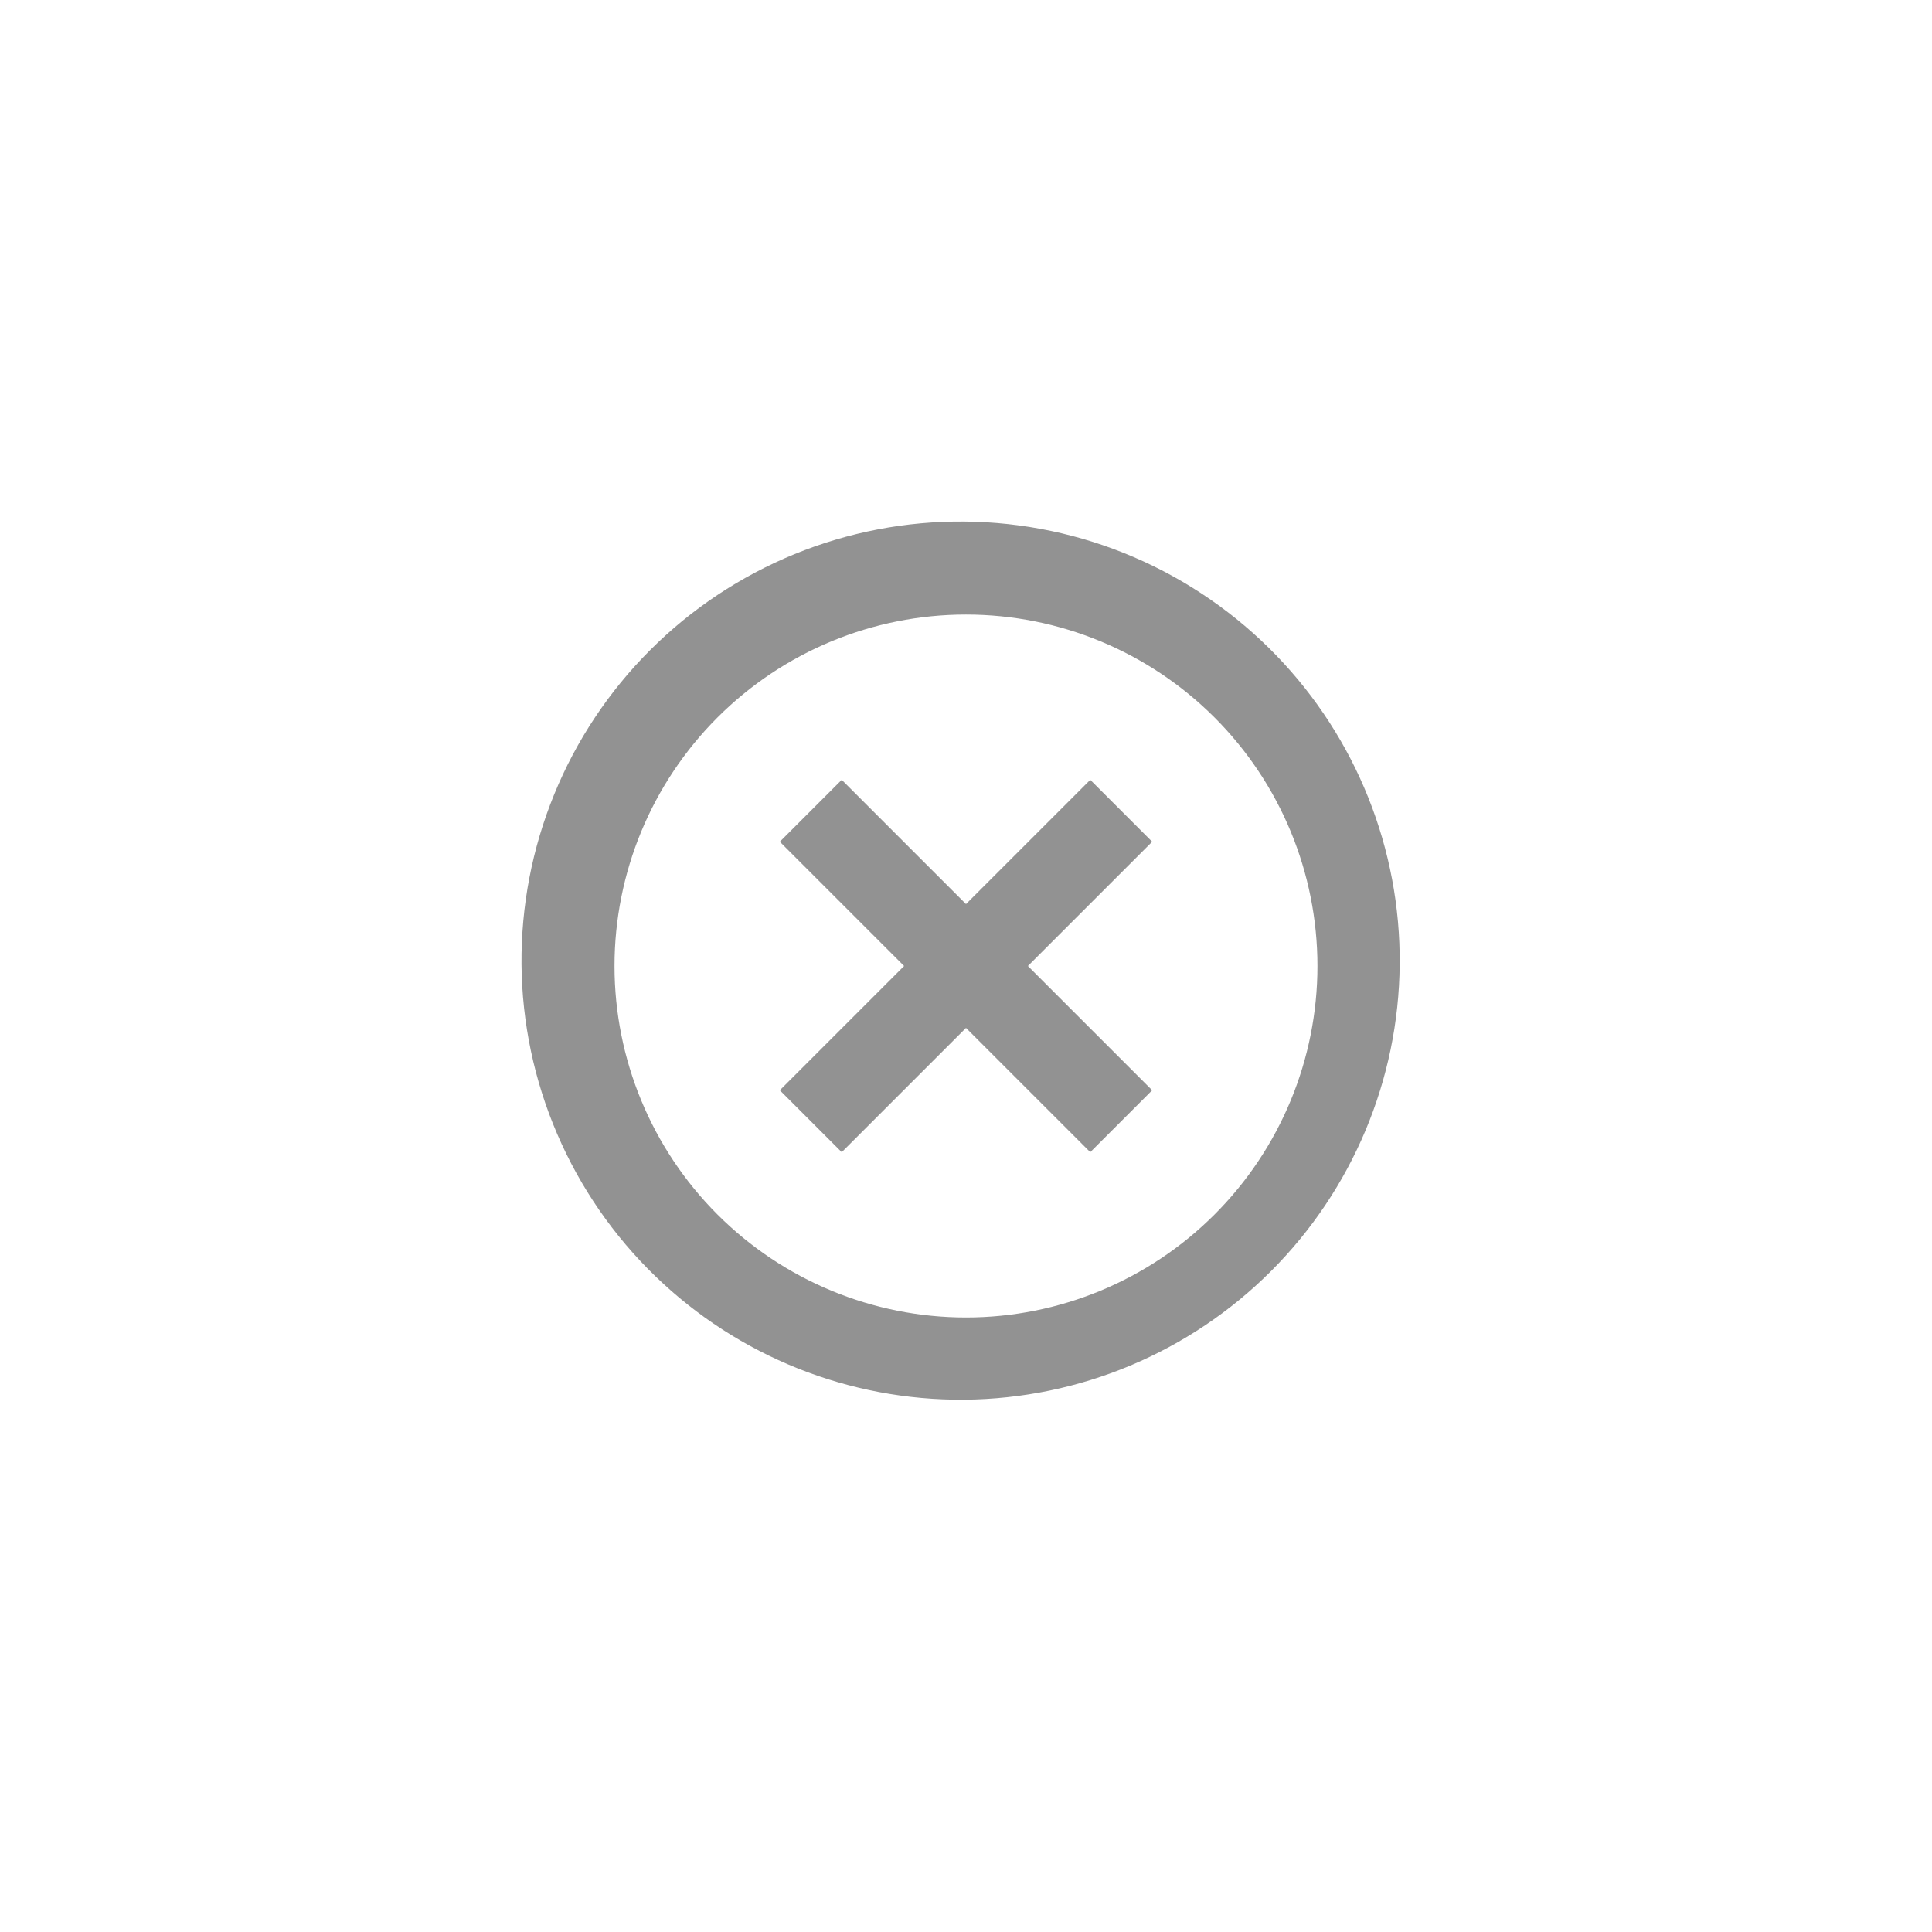 <svg width="44" height="44" viewBox="0 0 44 44" fill="none" xmlns="http://www.w3.org/2000/svg">
<path d="M14.93 29.07C13.975 28.148 13.213 27.044 12.689 25.824C12.165 24.604 11.889 23.292 11.877 21.964C11.866 20.636 12.119 19.32 12.622 18.09C13.124 16.862 13.867 15.745 14.806 14.806C15.745 13.867 16.861 13.125 18.09 12.622C19.319 12.119 20.636 11.866 21.964 11.878C23.292 11.889 24.604 12.165 25.824 12.689C27.044 13.213 28.147 13.975 29.07 14.93C30.891 16.816 31.899 19.342 31.877 21.964C31.854 24.586 30.802 27.094 28.948 28.948C27.094 30.802 24.586 31.854 21.964 31.877C19.342 31.9 16.816 30.892 14.93 29.07ZM16.34 27.66C17.841 29.161 19.877 30.005 22 30.005C24.123 30.005 26.159 29.161 27.66 27.66C29.161 26.159 30.004 24.123 30.004 22C30.004 19.877 29.161 17.841 27.66 16.34C26.159 14.839 24.123 13.996 22 13.996C19.877 13.996 17.841 14.839 16.34 16.34C14.839 17.841 13.995 19.877 13.995 22C13.995 24.123 14.839 26.159 16.34 27.66ZM26.24 19.17L23.41 22L26.24 24.83L24.83 26.24L22 23.41L19.17 26.24L17.76 24.83L20.59 22L17.76 19.17L19.17 17.76L22 20.59L24.83 17.76L26.24 19.17Z" fill="#262626" fill-opacity="0.5"/>
</svg>
